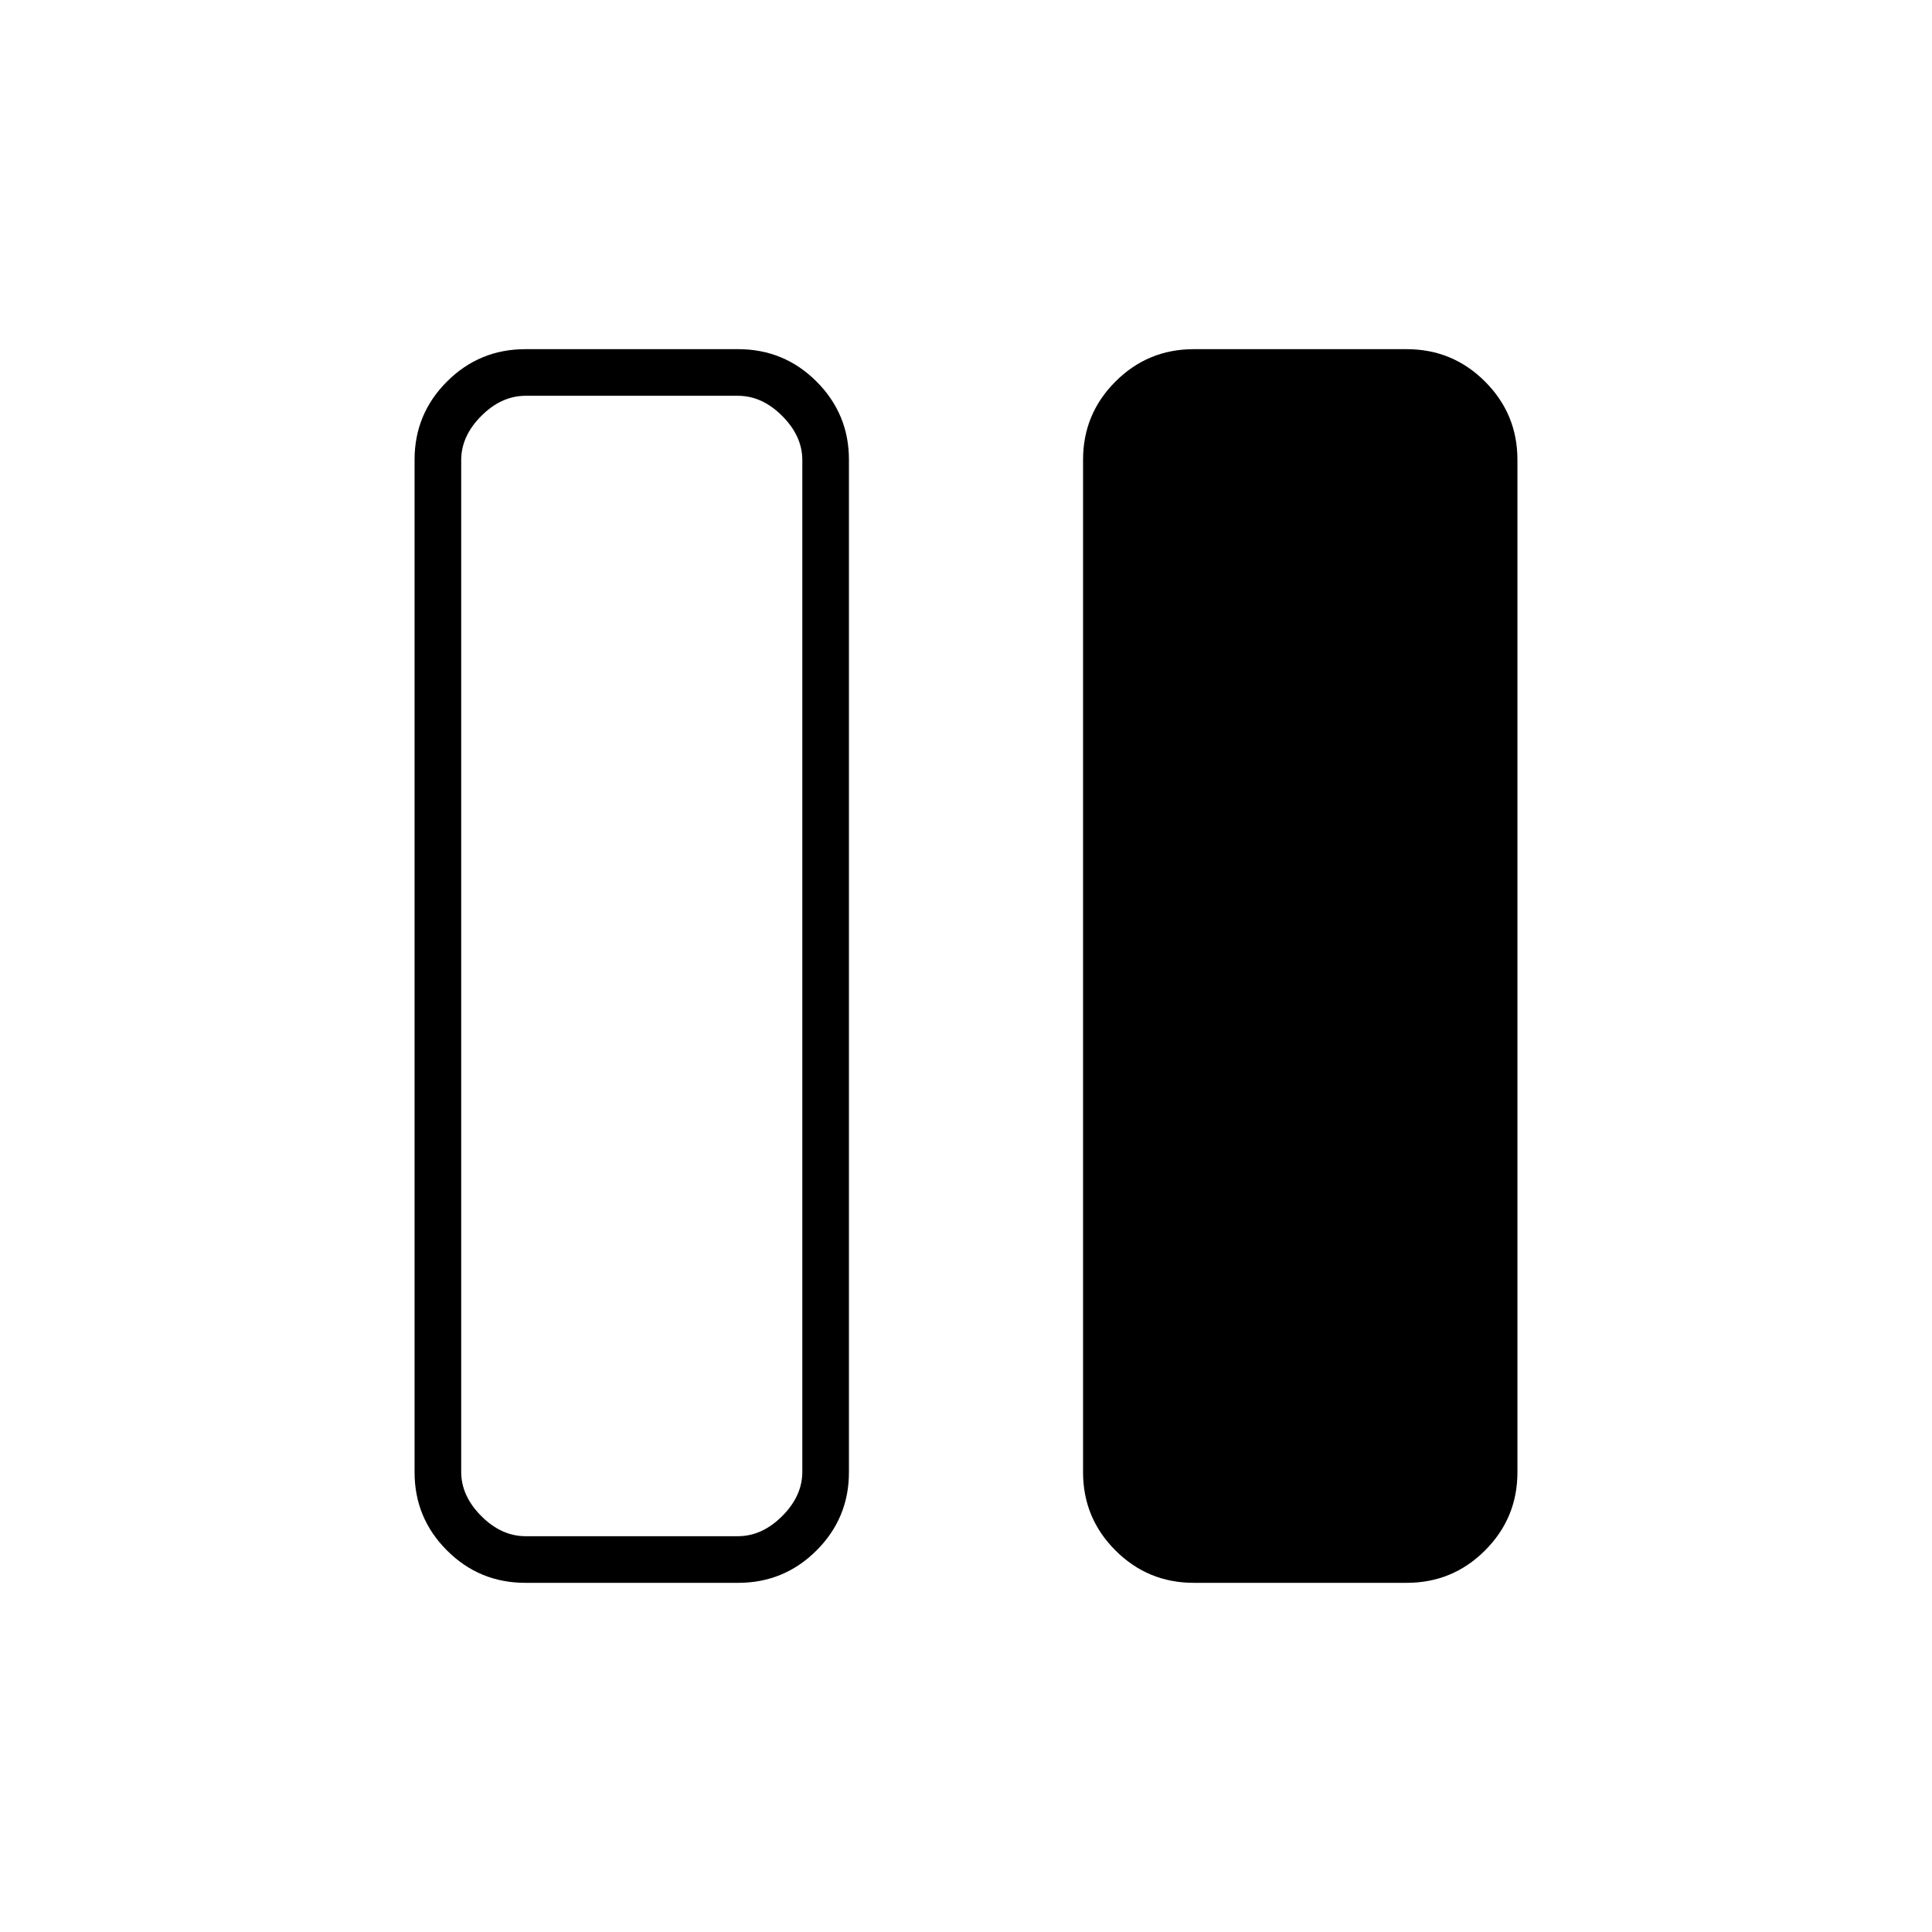 <svg xmlns="http://www.w3.org/2000/svg" height="40" viewBox="0 -960 960 960" width="40"><path d="M593.198-173.5q-22.84 0-38.936-16.096-16.095-16.096-16.095-38.834v-503.14q0-22.738 16.095-38.834 16.096-16.096 38.936-16.096h105.77q22.84 0 38.936 16.096T754-731.57v503.14q0 22.738-16.096 38.834-16.096 16.096-38.936 16.096h-105.77Zm-332.166 0q-22.84 0-38.936-16.096T206-228.43v-503.14q0-22.738 16.096-38.834 16.096-16.096 38.936-16.096h105.77q22.84 0 38.936 16.096 16.095 16.096 16.095 38.834v503.14q0 22.738-16.095 38.834-16.096 16.096-38.936 16.096h-105.77Zm-31.866-557.833v502.666q0 12 10 22t22 10h105.501q12 0 22-10t10-22v-502.666q0-12-10-22t-22-10H261.166q-12 0-22 10t-10 22Zm169.501 534.666H229.166h169.501Z"/></svg>